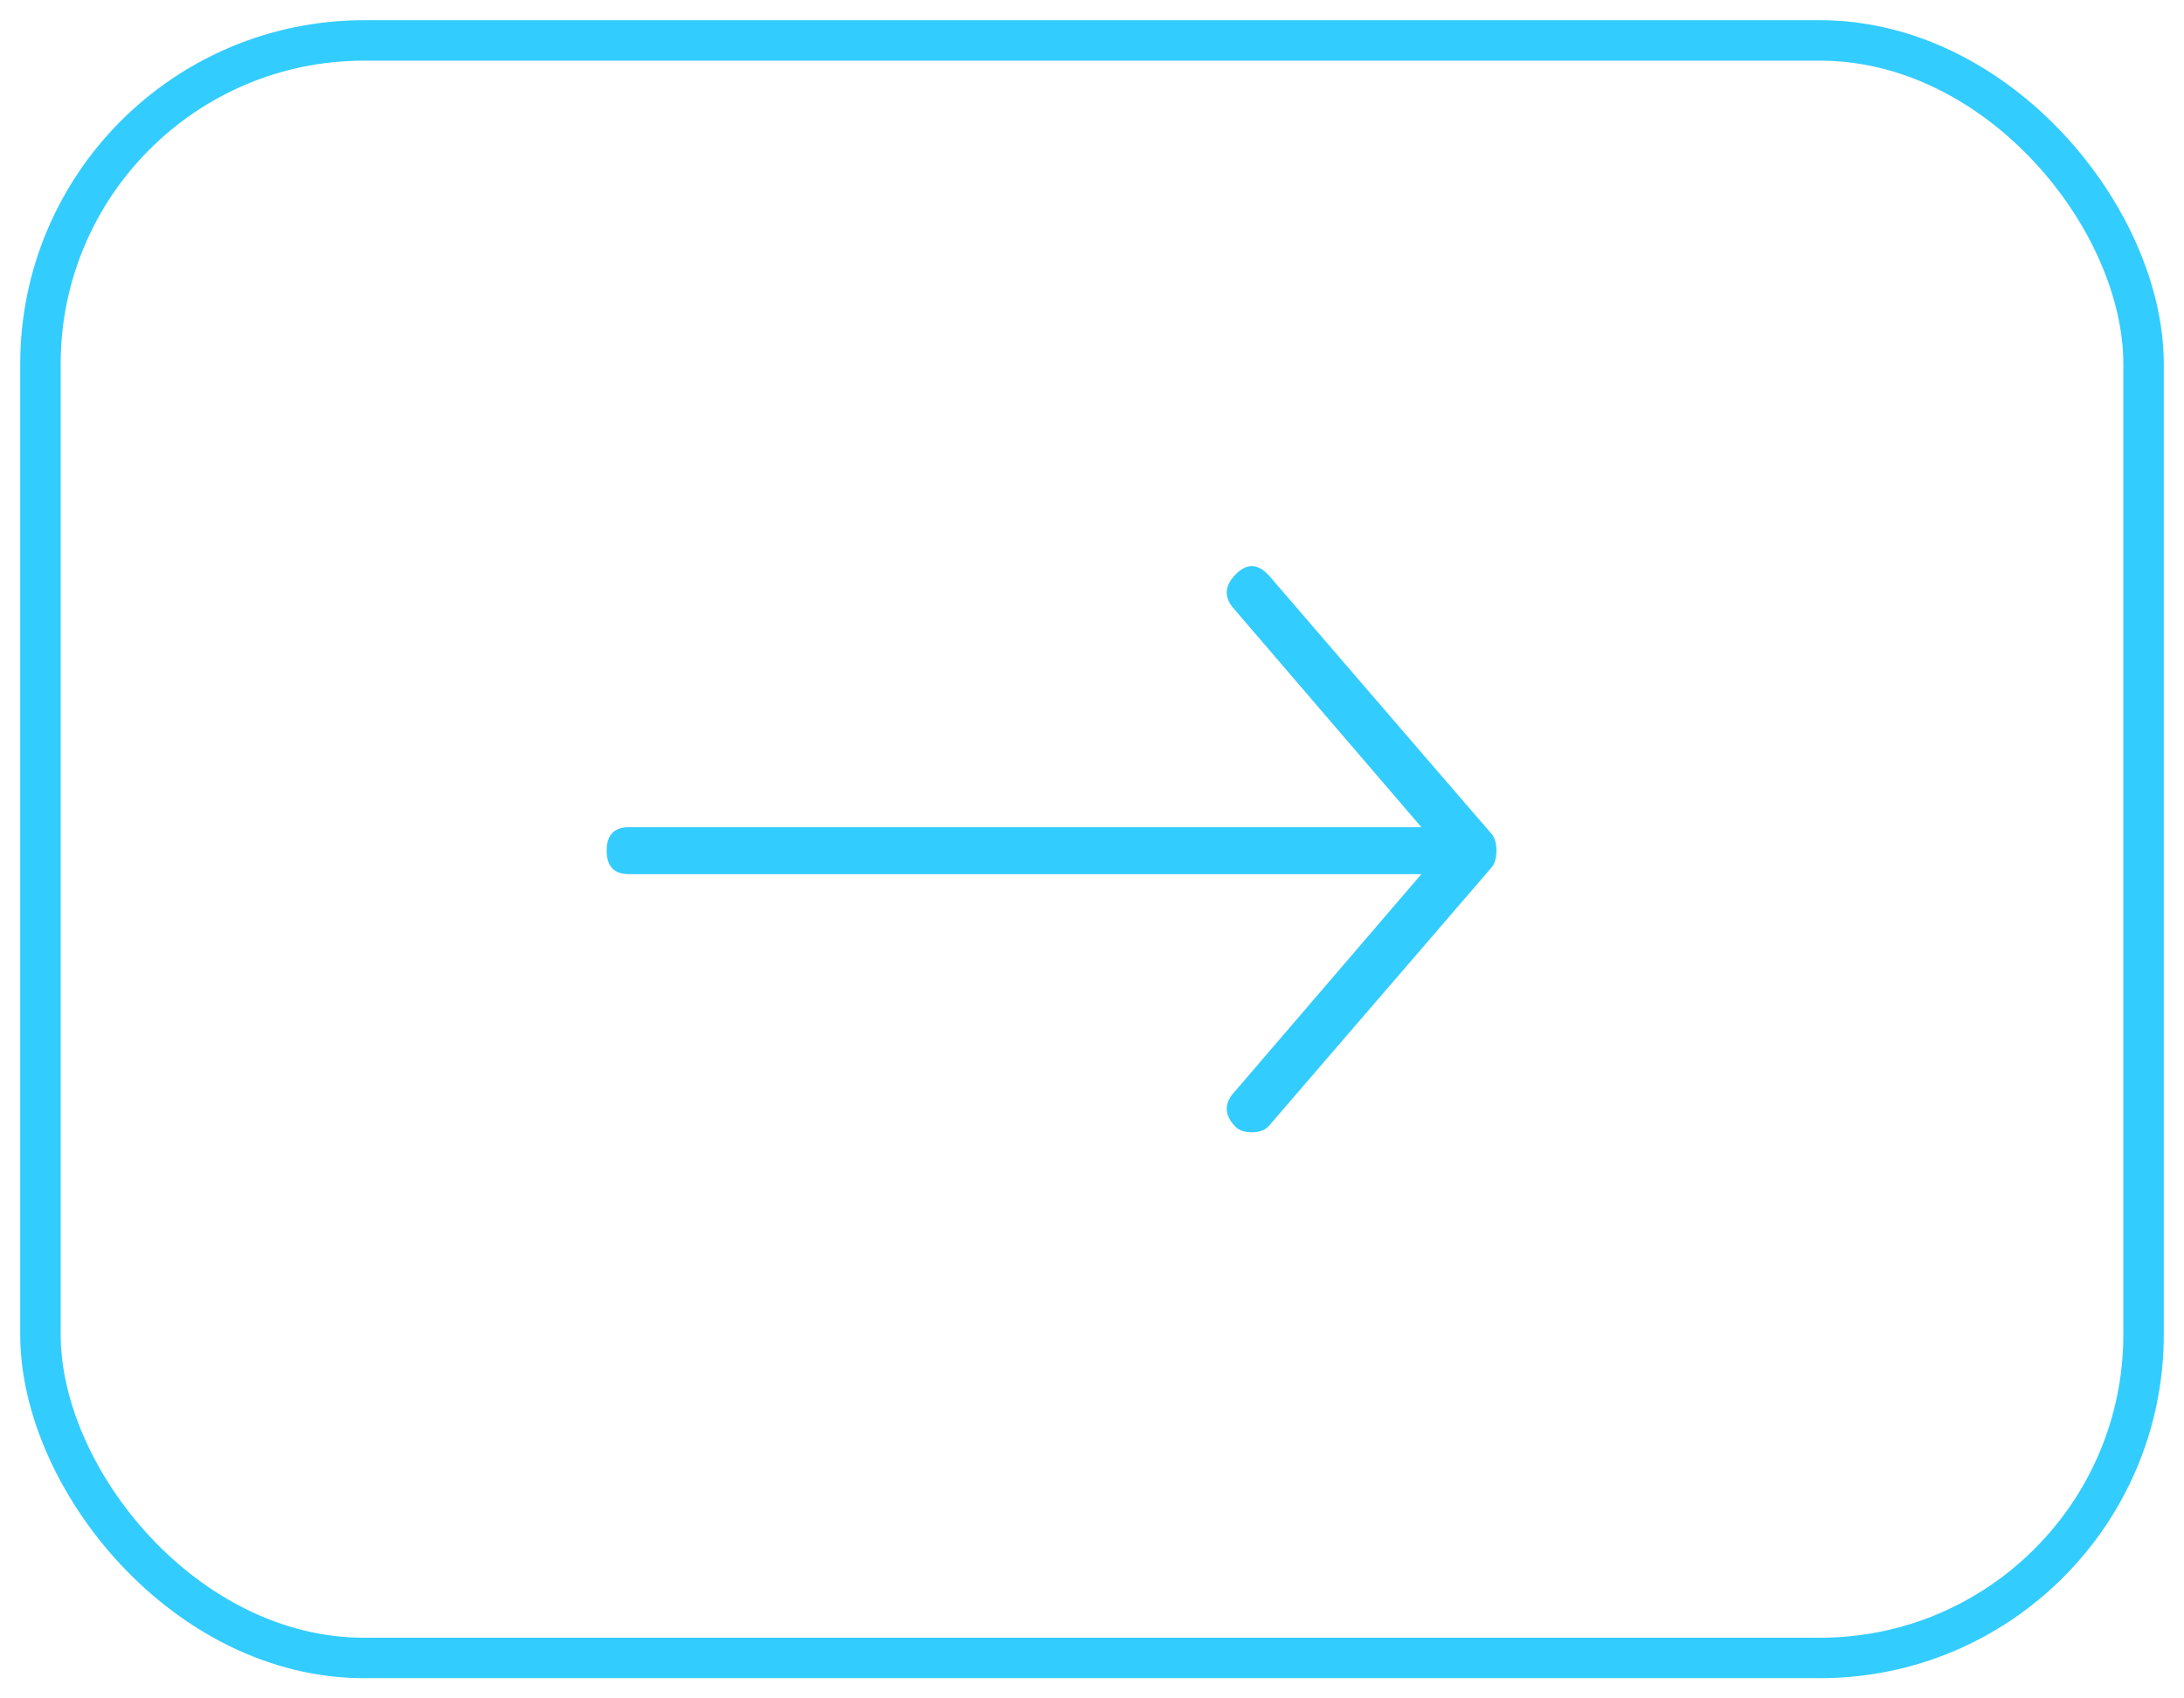 <?xml version="1.0" encoding="UTF-8"?>
<svg width="54px" height="42px" viewBox="0 0 54 42" version="1.1" xmlns="http://www.w3.org/2000/svg" xmlns:xlink="http://www.w3.org/1999/xlink">
    <!-- Generator: Sketch 57 (83077) - https://sketch.com -->
    <title>Group</title>
    <desc>Created with Sketch.</desc>
    <g id="Desktop" stroke="none" stroke-width="1" fill="none" fill-rule="evenodd">
        <g id="SWAP-Send" transform="translate(-574, -332)">
            <g id="Group" transform="translate(575, 333)">
                <rect id="Rectangle" stroke="#33CCFF" x="0" y="0" width="52" height="40" rx="8"></rect>
                <path d="M29.538,26.855 C29.262,26.565 29.262,26.275 29.538,25.984 L34.144,20.617 L14.55,20.617 C14.183,20.617 14,20.423 14,20.036 C14,19.649 14.183,19.456 14.55,19.456 L34.144,19.456 L29.538,14.088 C29.262,13.798 29.262,13.508 29.538,13.218 C29.813,12.927 30.087,12.927 30.363,13.218 C33.983,17.425 35.817,19.553 35.862,19.601 C35.954,19.698 36,19.843 36,20.036 C36,20.23 35.954,20.375 35.862,20.472 L30.363,26.855 C30.271,26.952 30.133,27 29.95,27 C29.767,27 29.629,26.952 29.538,26.855 Z" id="ion-ios-arrow-thin-right---Ionicons" fill="#33CCFF"></path>
            </g>
        </g>
    </g>
</svg>